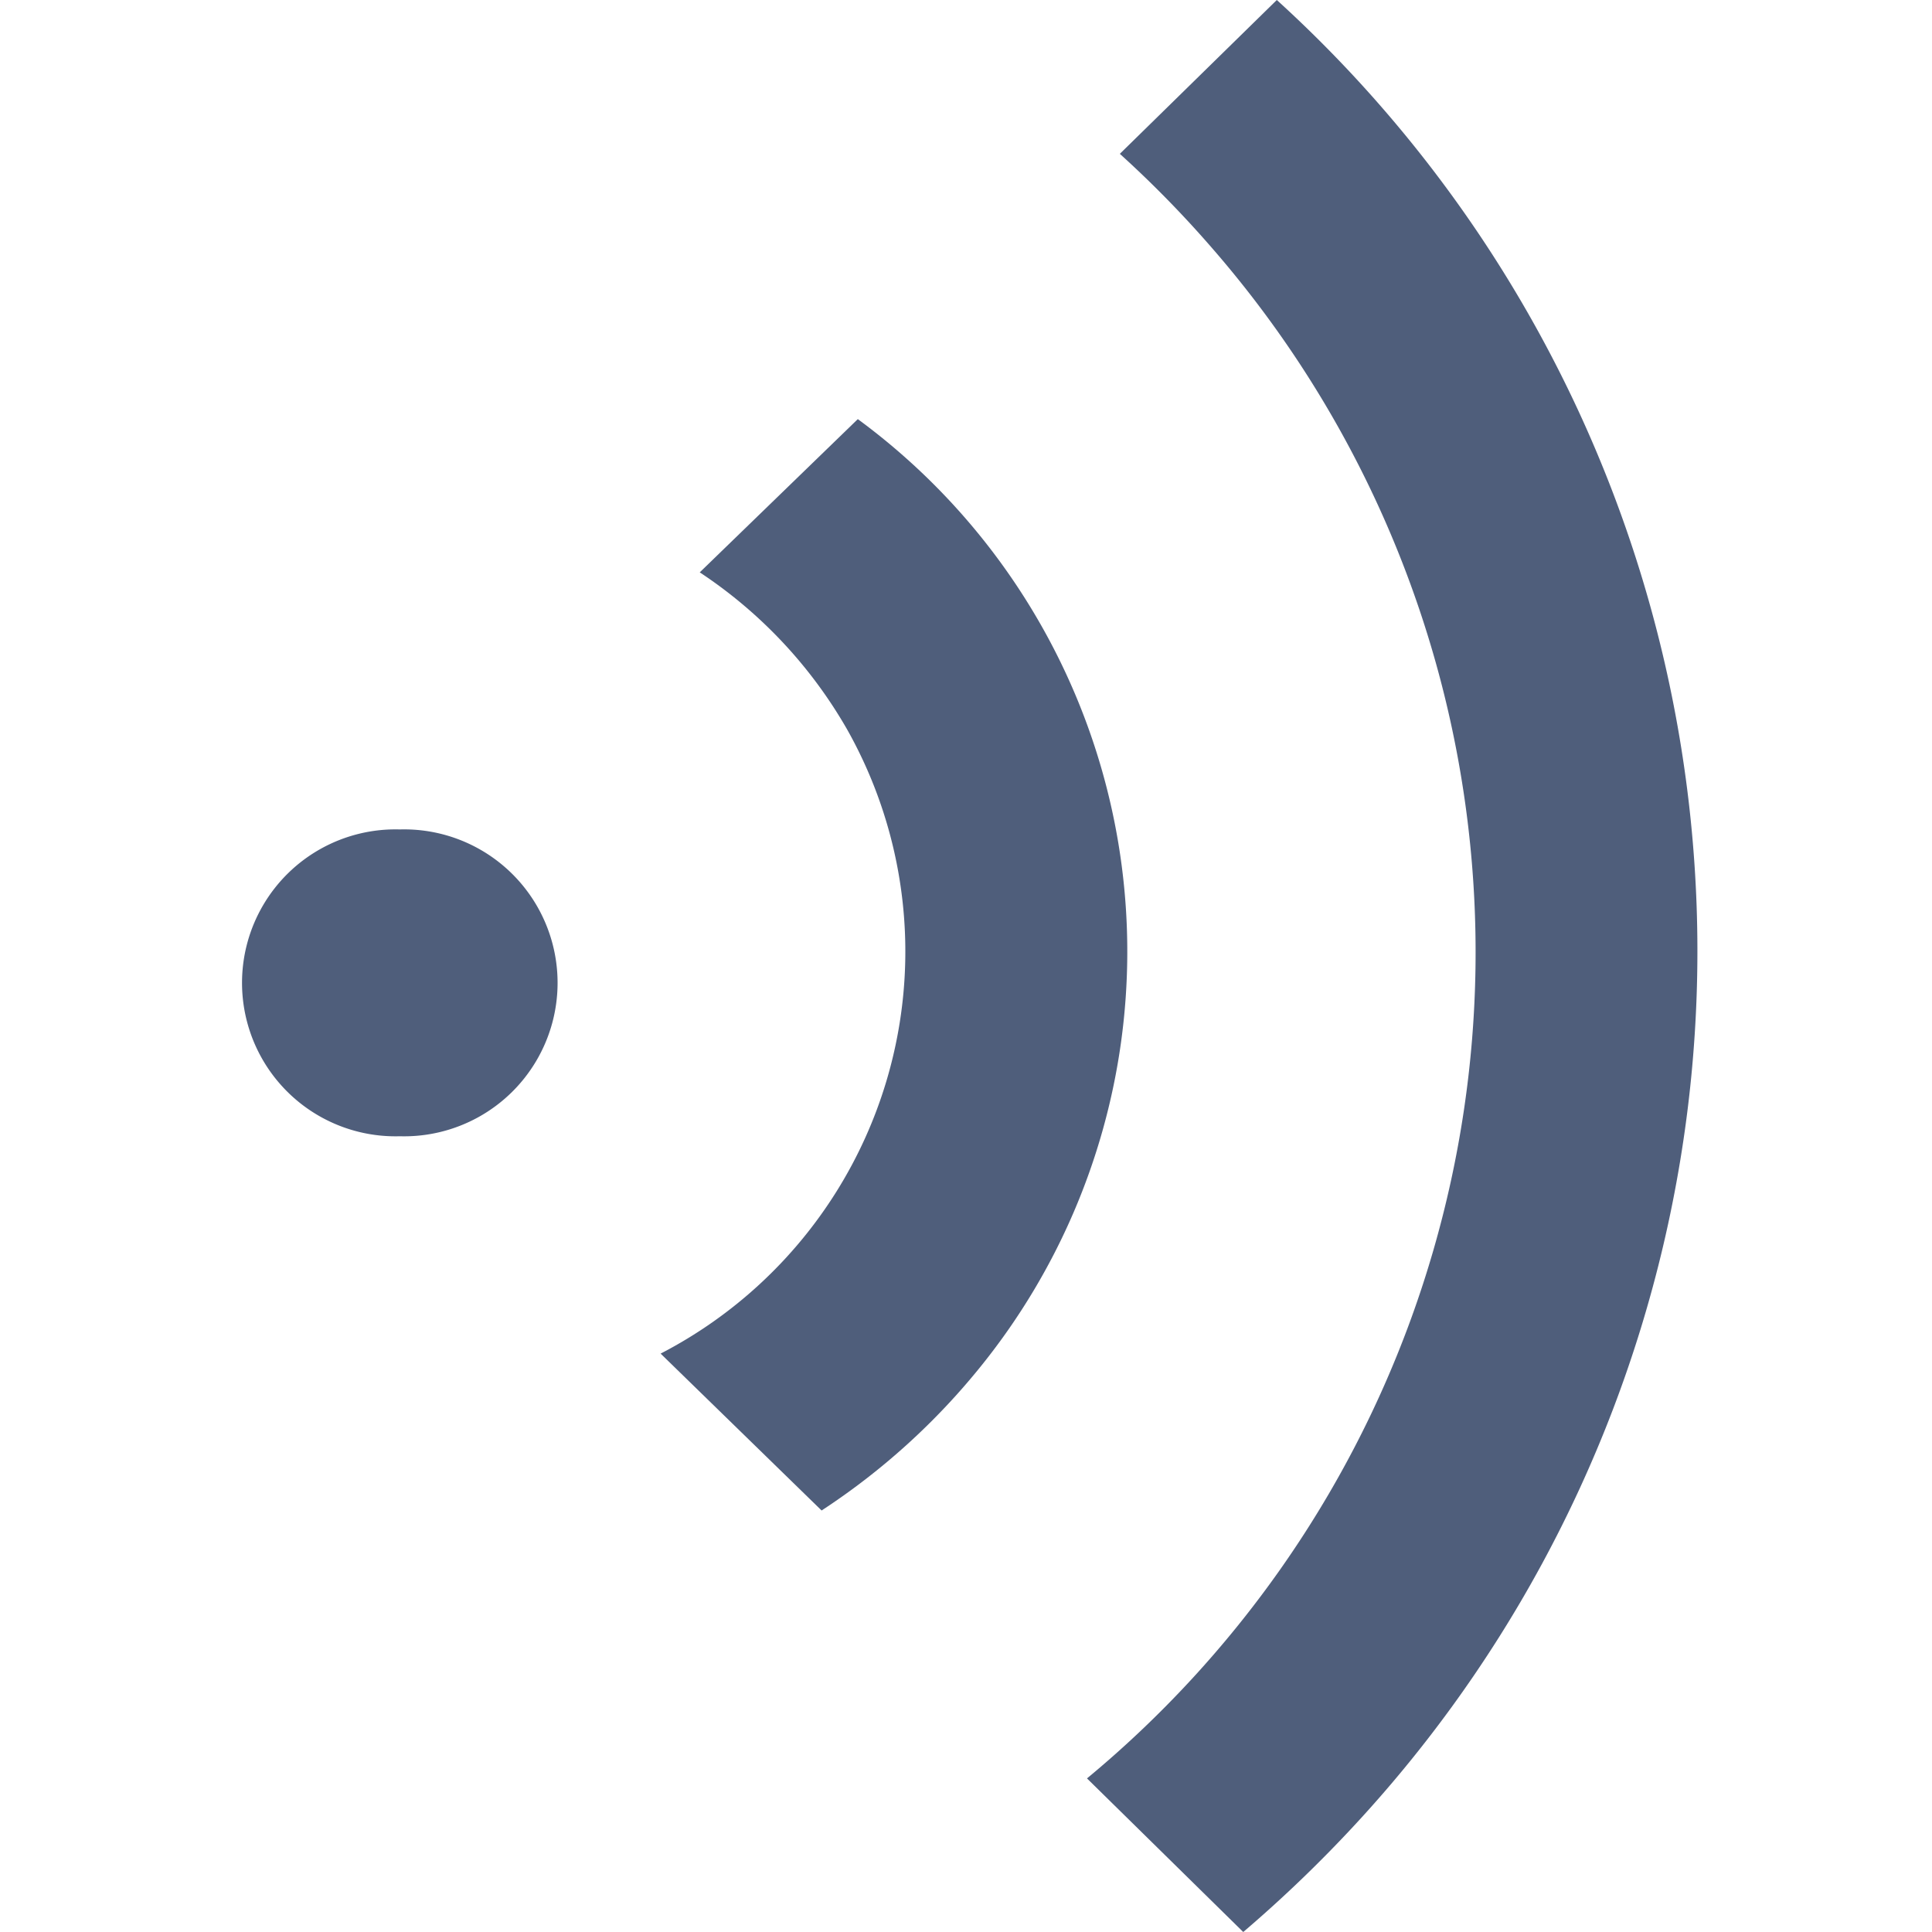 <svg xmlns="http://www.w3.org/2000/svg" width="16" height="16" viewBox="0 0 16 16">
  <defs>
    <style>
      .cls-1 {
        fill: none;
      }

      .cls-2 {
        fill: #4f5e7b;
      }
    </style>
  </defs>
  <g id="icon_yy" transform="translate(-282 -2336)">
    <rect id="矩形_1304" data-name="矩形 1304" class="cls-1" width="16" height="16" transform="translate(282 2336)"/>
    <g id="组_516" data-name="组 516" transform="translate(244.135 2331.7)">
      <path id="路径_1160" data-name="路径 1160" class="cls-2" d="M123.465,20.3l-1.294-1.272a8.882,8.882,0,0,0,1.038-12.671,9.047,9.047,0,0,0-.766-.783l1.3-1.274a10.647,10.647,0,0,1,.533,15.233A10.891,10.891,0,0,1,123.465,20.3Z" transform="translate(-75.304)"/>
      <path id="路径_1161" data-name="路径 1161" class="cls-2" d="M44.67,54.1,43.336,52.8A3.749,3.749,0,0,0,44.88,47.63a3.853,3.853,0,0,0-1.22-1.3l1.309-1.269A5.471,5.471,0,0,1,46,52.89,5.692,5.692,0,0,1,44.668,54.1Zm-3.494-3.1a1.271,1.271,0,1,1,0-2.541h0a1.271,1.271,0,1,1,0,2.541Z" transform="translate(0 -37.29)"/>
    </g>
  </g>
</svg>

